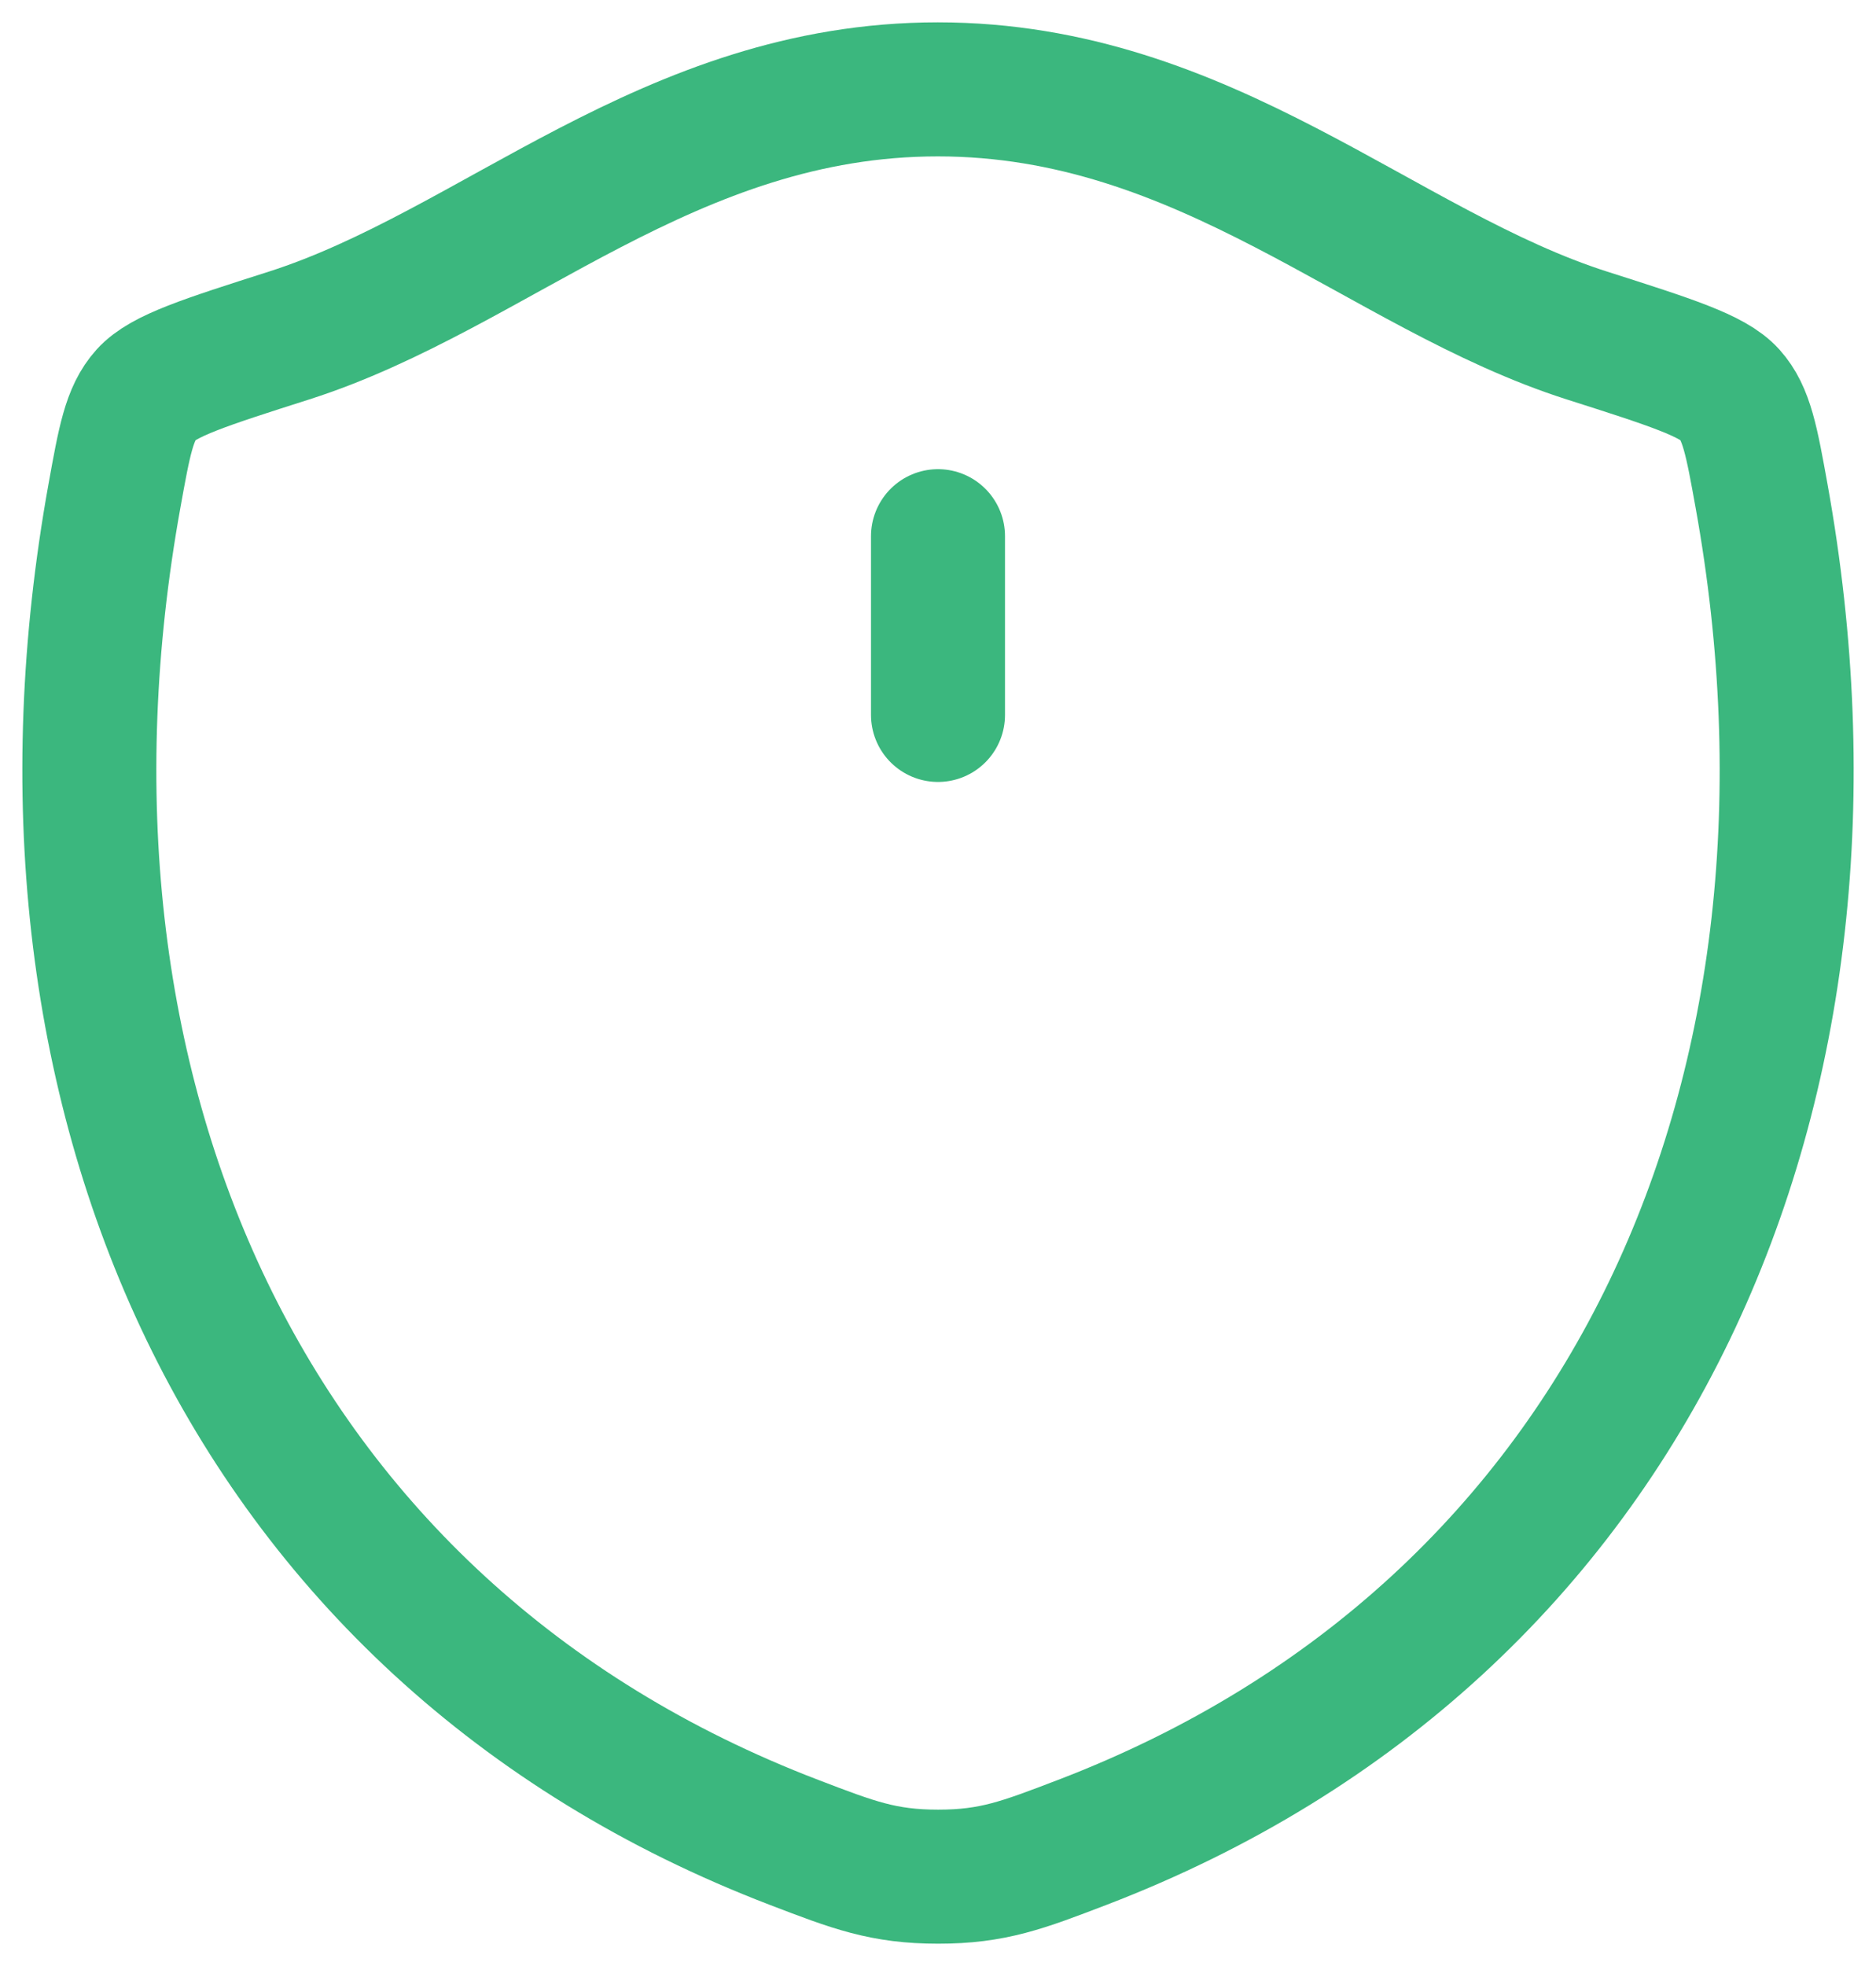 <svg width="21" height="22" viewBox="0 0 21 22" fill="none" xmlns="http://www.w3.org/2000/svg">
<path d="M10.498 1C7.49 1 5.54 3.019 3.234 3.755C2.296 4.054 1.827 4.204 1.637 4.415C1.447 4.626 1.392 4.934 1.281 5.55C0.091 12.146 2.691 18.244 8.89 20.617C9.556 20.872 9.889 21 10.502 21C11.114 21 11.447 20.872 12.113 20.617C18.312 18.244 20.909 12.146 19.719 5.55C19.608 4.934 19.552 4.625 19.362 4.414C19.173 4.204 18.704 4.054 17.766 3.755C15.459 3.019 13.506 1 10.498 1Z" stroke="#3BB77E" stroke-width="1.5" stroke-linecap="round" stroke-linejoin="round"/>
<path d="M10.5 6L10.5 8" stroke="#3BB77E" stroke-width="1.5" stroke-linecap="round"/>
</svg>
